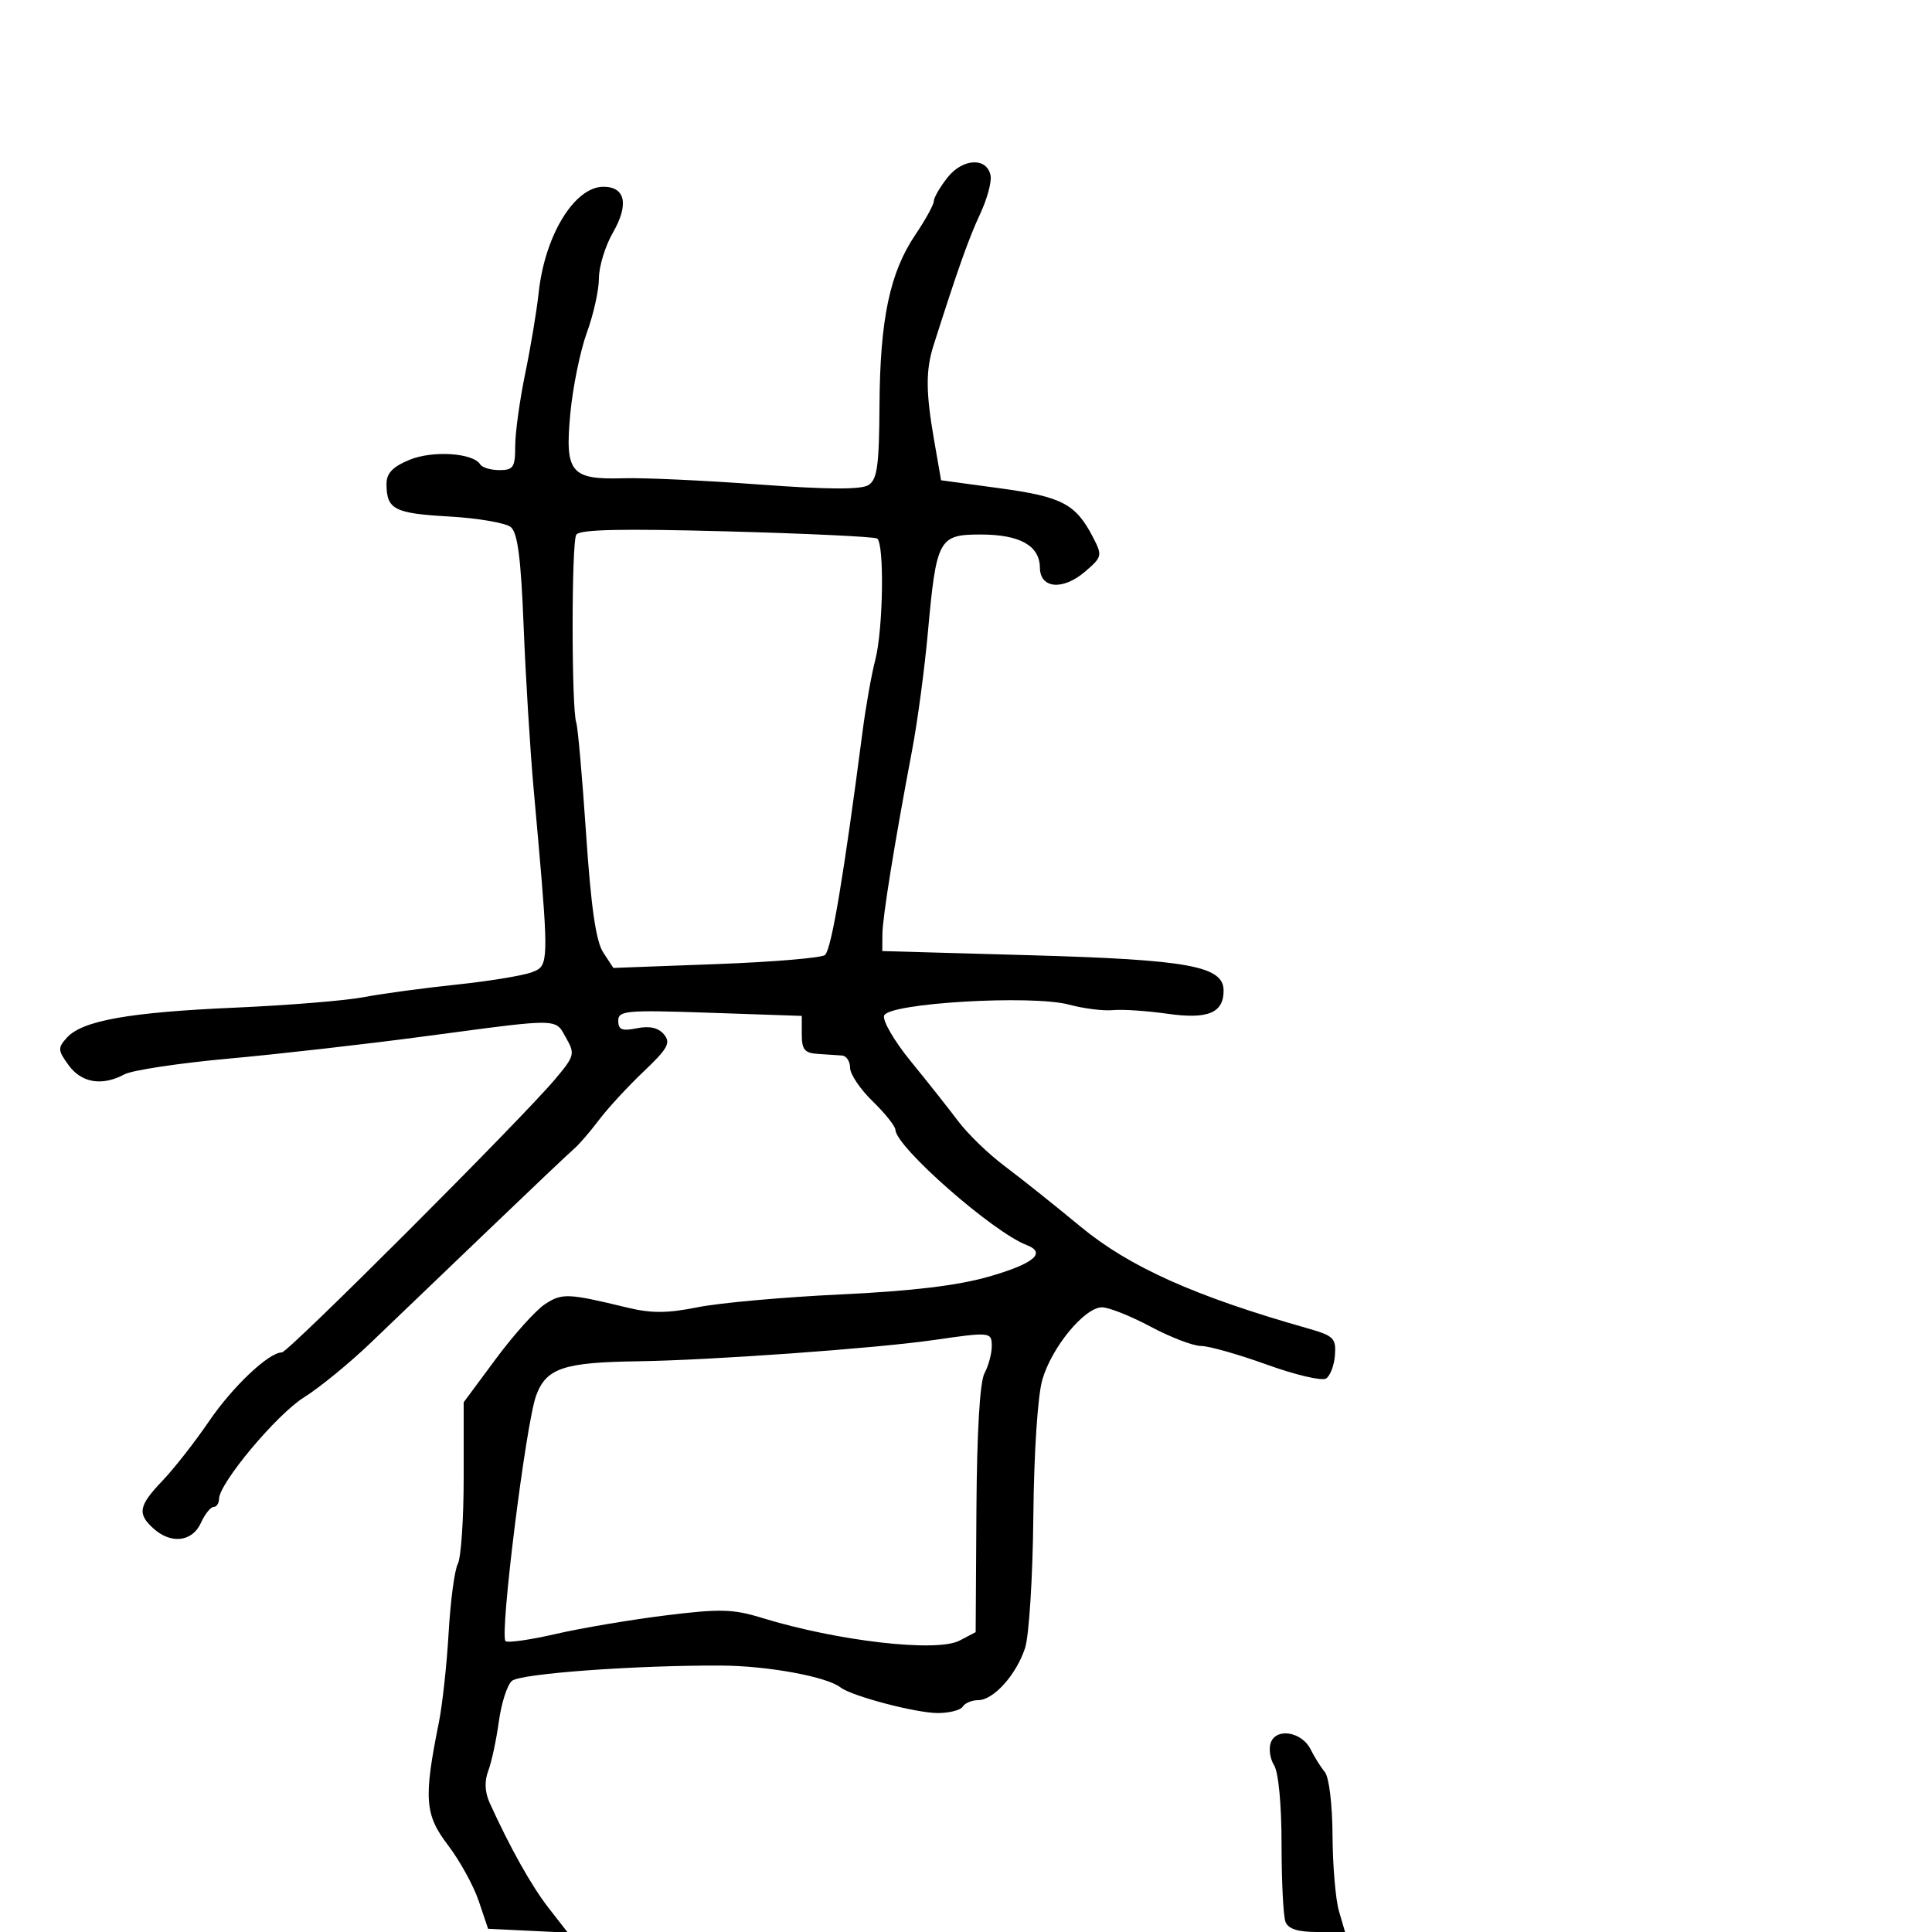 <svg xmlns="http://www.w3.org/2000/svg" width="300" height="300" viewBox="0 0 300 300" version="1.1">
  <defs/>
  <path d="M147.115,27.58 C149.491,24.56 153.267,24.387 153.818,27.273 C154.004,28.249 153.264,30.949 152.173,33.273 C150.437,36.975 148.724,41.808 144.978,53.571 C143.725,57.507 143.744,60.869 145.066,68.456 L146.131,74.576 L155.273,75.821 C164.932,77.136 167.043,78.249 169.728,83.441 C171.192,86.271 171.144,86.48 168.507,88.747 C165.051,91.72 161.51,91.42 161.476,88.152 C161.44,84.723 158.366,83 152.284,83 C145.748,83 145.399,83.651 144.068,98.328 C143.561,103.923 142.464,112.1 141.63,116.5 C138.896,130.919 137.035,142.453 137.017,145.09 L137,147.681 L160.005,148.329 C184.599,149.022 190,150.012 190,153.827 C190,157.302 187.547,158.308 181.258,157.413 C178.091,156.962 174.291,156.709 172.813,156.852 C171.335,156.994 168.268,156.611 165.997,155.999 C160.228,154.446 138.033,155.751 137.29,157.687 C136.996,158.453 138.854,161.65 141.418,164.79 C143.983,167.931 147.301,172.121 148.791,174.102 C150.281,176.084 153.525,179.22 156,181.071 C158.475,182.923 163.769,187.144 167.765,190.451 C175.349,196.728 185.555,201.305 203,206.25 C207.095,207.411 207.481,207.787 207.289,210.43 C207.173,212.027 206.548,213.661 205.901,214.061 C205.253,214.462 201.116,213.486 196.708,211.894 C192.299,210.303 187.7,209 186.487,209 C185.274,209 181.752,207.65 178.66,206 C175.568,204.35 172.176,203 171.122,203 C168.417,203 163.311,209.19 161.853,214.237 C161.131,216.737 160.554,225.532 160.457,235.5 C160.366,244.881 159.789,254.028 159.17,255.91 C157.798,260.08 154.268,264 151.885,264 C150.913,264 149.84,264.45 149.5,265 C149.16,265.55 147.415,266 145.622,266 C142.219,266 132.229,263.366 130.5,262.013 C128.37,260.346 119.163,258.661 112,258.628 C98.718,258.565 80.863,259.869 79.499,261.001 C78.77,261.606 77.854,264.44 77.463,267.3 C77.072,270.16 76.332,273.608 75.82,274.962 C75.201,276.597 75.276,278.275 76.042,279.962 C79.219,286.955 82.541,292.873 85.212,296.3 L88.175,300.1 L81.982,299.8 L75.79,299.5 L74.333,295.177 C73.531,292.8 71.38,288.895 69.552,286.501 C65.954,281.786 65.767,279.269 68.14,267.5 C68.695,264.75 69.381,258.457 69.664,253.516 C69.948,248.575 70.59,243.767 71.09,242.832 C71.591,241.897 72,235.869 72,229.438 L72,217.745 L77.018,210.975 C79.778,207.252 83.204,203.441 84.631,202.506 C87.278,200.772 88.181,200.809 97.37,203.034 C101.149,203.949 103.613,203.938 108.37,202.983 C111.741,202.306 121.7,201.414 130.5,201 C141.516,200.482 148.666,199.628 153.455,198.26 C160.531,196.238 162.575,194.542 159.404,193.325 C154.171,191.317 139.144,178.123 139.041,175.446 C139.018,174.867 137.425,172.866 135.5,171 C133.575,169.134 132,166.796 132,165.804 C132,164.812 131.438,163.956 130.75,163.901 C130.063,163.847 128.375,163.735 127,163.651 C124.948,163.527 124.5,162.985 124.5,160.625 L124.5,157.75 L110.25,157.262 C97.196,156.815 96,156.92 96,158.512 C96,159.898 96.59,160.132 98.913,159.667 C100.886,159.273 102.238,159.582 103.105,160.626 C104.189,161.932 103.706,162.811 99.942,166.385 C97.499,168.704 94.375,172.094 93,173.917 C91.625,175.74 89.897,177.742 89.161,178.366 C88.424,178.99 82.349,184.75 75.661,191.167 C68.972,197.584 60.8,205.416 57.5,208.571 C54.2,211.726 49.569,215.509 47.209,216.978 C42.985,219.607 34.031,230.307 34.011,232.75 C34.005,233.438 33.622,234 33.161,234 C32.699,234 31.808,235.125 31.182,236.5 C29.849,239.426 26.548,239.806 23.829,237.345 C21.283,235.041 21.517,233.812 25.25,229.903 C27.038,228.032 30.268,223.905 32.428,220.733 C36.119,215.314 41.737,210 43.775,210 C44.76,210 80.803,173.962 86.137,167.645 C89.233,163.978 89.319,163.66 87.89,161.145 C87.495,160.45 87.248,159.912 86.852,159.53 C85.49,158.217 82.369,158.73 65.5,160.979 C56.7,162.152 43.2,163.684 35.5,164.383 C27.8,165.083 20.517,166.183 19.316,166.827 C15.855,168.685 12.663,168.16 10.654,165.403 C8.969,163.091 8.946,162.717 10.383,161.129 C12.78,158.481 20.006,157.189 36.466,156.468 C44.697,156.107 53.697,155.375 56.466,154.842 C59.235,154.309 65.678,153.435 70.785,152.899 C75.892,152.363 81.19,151.498 82.56,150.977 C83.01,150.806 83.387,150.664 83.693,150.429 C85.269,149.215 84.933,145.518 82.862,122.5 C82.318,116.45 81.62,105.096 81.311,97.268 C80.893,86.683 80.383,82.733 79.319,81.85 C78.532,81.197 74.201,80.454 69.694,80.199 C61.228,79.719 60.041,79.106 60.015,75.199 C60.004,73.501 60.931,72.509 63.553,71.414 C67.14,69.915 73.459,70.316 74.57,72.113 C74.871,72.601 76.216,73 77.559,73 C79.713,73 80,72.559 80.001,69.25 C80.002,67.188 80.701,62.125 81.554,58 C82.407,53.875 83.345,48.25 83.638,45.5 C84.59,36.556 89.2,29 93.706,29 C97.115,29 97.684,31.758 95.173,36.12 C93.978,38.197 93,41.388 93,43.212 C93,45.036 92.158,48.833 91.128,51.649 C90.099,54.466 88.943,60.116 88.56,64.206 C87.696,73.418 88.595,74.506 96.861,74.262 C99.962,74.17 109.407,74.606 117.85,75.23 C128.519,76.018 133.702,76.047 134.85,75.323 C136.219,74.459 136.512,72.34 136.569,62.891 C136.649,49.56 138.173,42.326 142.136,36.453 C143.711,34.12 145,31.773 145,31.24 C145,30.706 145.952,29.06 147.115,27.58 Z M145,208.078 C136.073,209.372 110.321,211.221 99,211.381 C87.484,211.544 84.817,212.447 83.25,216.712 C81.654,221.056 77.559,253.892 78.496,254.83 C78.803,255.136 82.304,254.639 86.277,253.724 C90.25,252.809 97.915,251.513 103.311,250.844 C111.814,249.79 113.814,249.84 118.311,251.223 C130.069,254.839 145.453,256.607 149,254.75 L151.5,253.441 L151.618,234.402 C151.693,222.365 152.152,214.584 152.868,213.247 C153.491,212.083 154,210.202 154,209.066 C154,206.817 153.833,206.799 145,208.078 Z M89.479,83.034 C88.728,84.25 88.73,110.052 89.481,112.21 C89.728,112.92 90.415,120.696 91.008,129.491 C91.777,140.898 92.539,146.173 93.664,147.891 L95.242,150.3 L111.267,149.704 C120.081,149.376 127.664,148.736 128.118,148.282 C129.131,147.269 131.017,136.019 133.949,113.5 C134.45,109.65 135.331,104.7 135.906,102.5 C137.147,97.756 137.348,84.333 136.19,83.617 C135.744,83.342 125.21,82.842 112.78,82.508 C96.405,82.066 89.987,82.211 89.479,83.034 Z M197.338,270.562 C198.229,268.239 202.166,268.928 203.514,271.643 C204.099,272.822 205.093,274.407 205.723,275.166 C206.374,275.951 206.888,280.198 206.914,285.022 C206.941,289.685 207.389,294.962 207.911,296.75 L208.86,300 L204.537,300 C201.517,300 200.031,299.523 199.607,298.418 C199.273,297.548 199,292.142 199,286.405 C199,280.236 198.527,275.215 197.842,274.119 C197.205,273.099 196.978,271.499 197.338,270.562 Z"/>
</svg>

